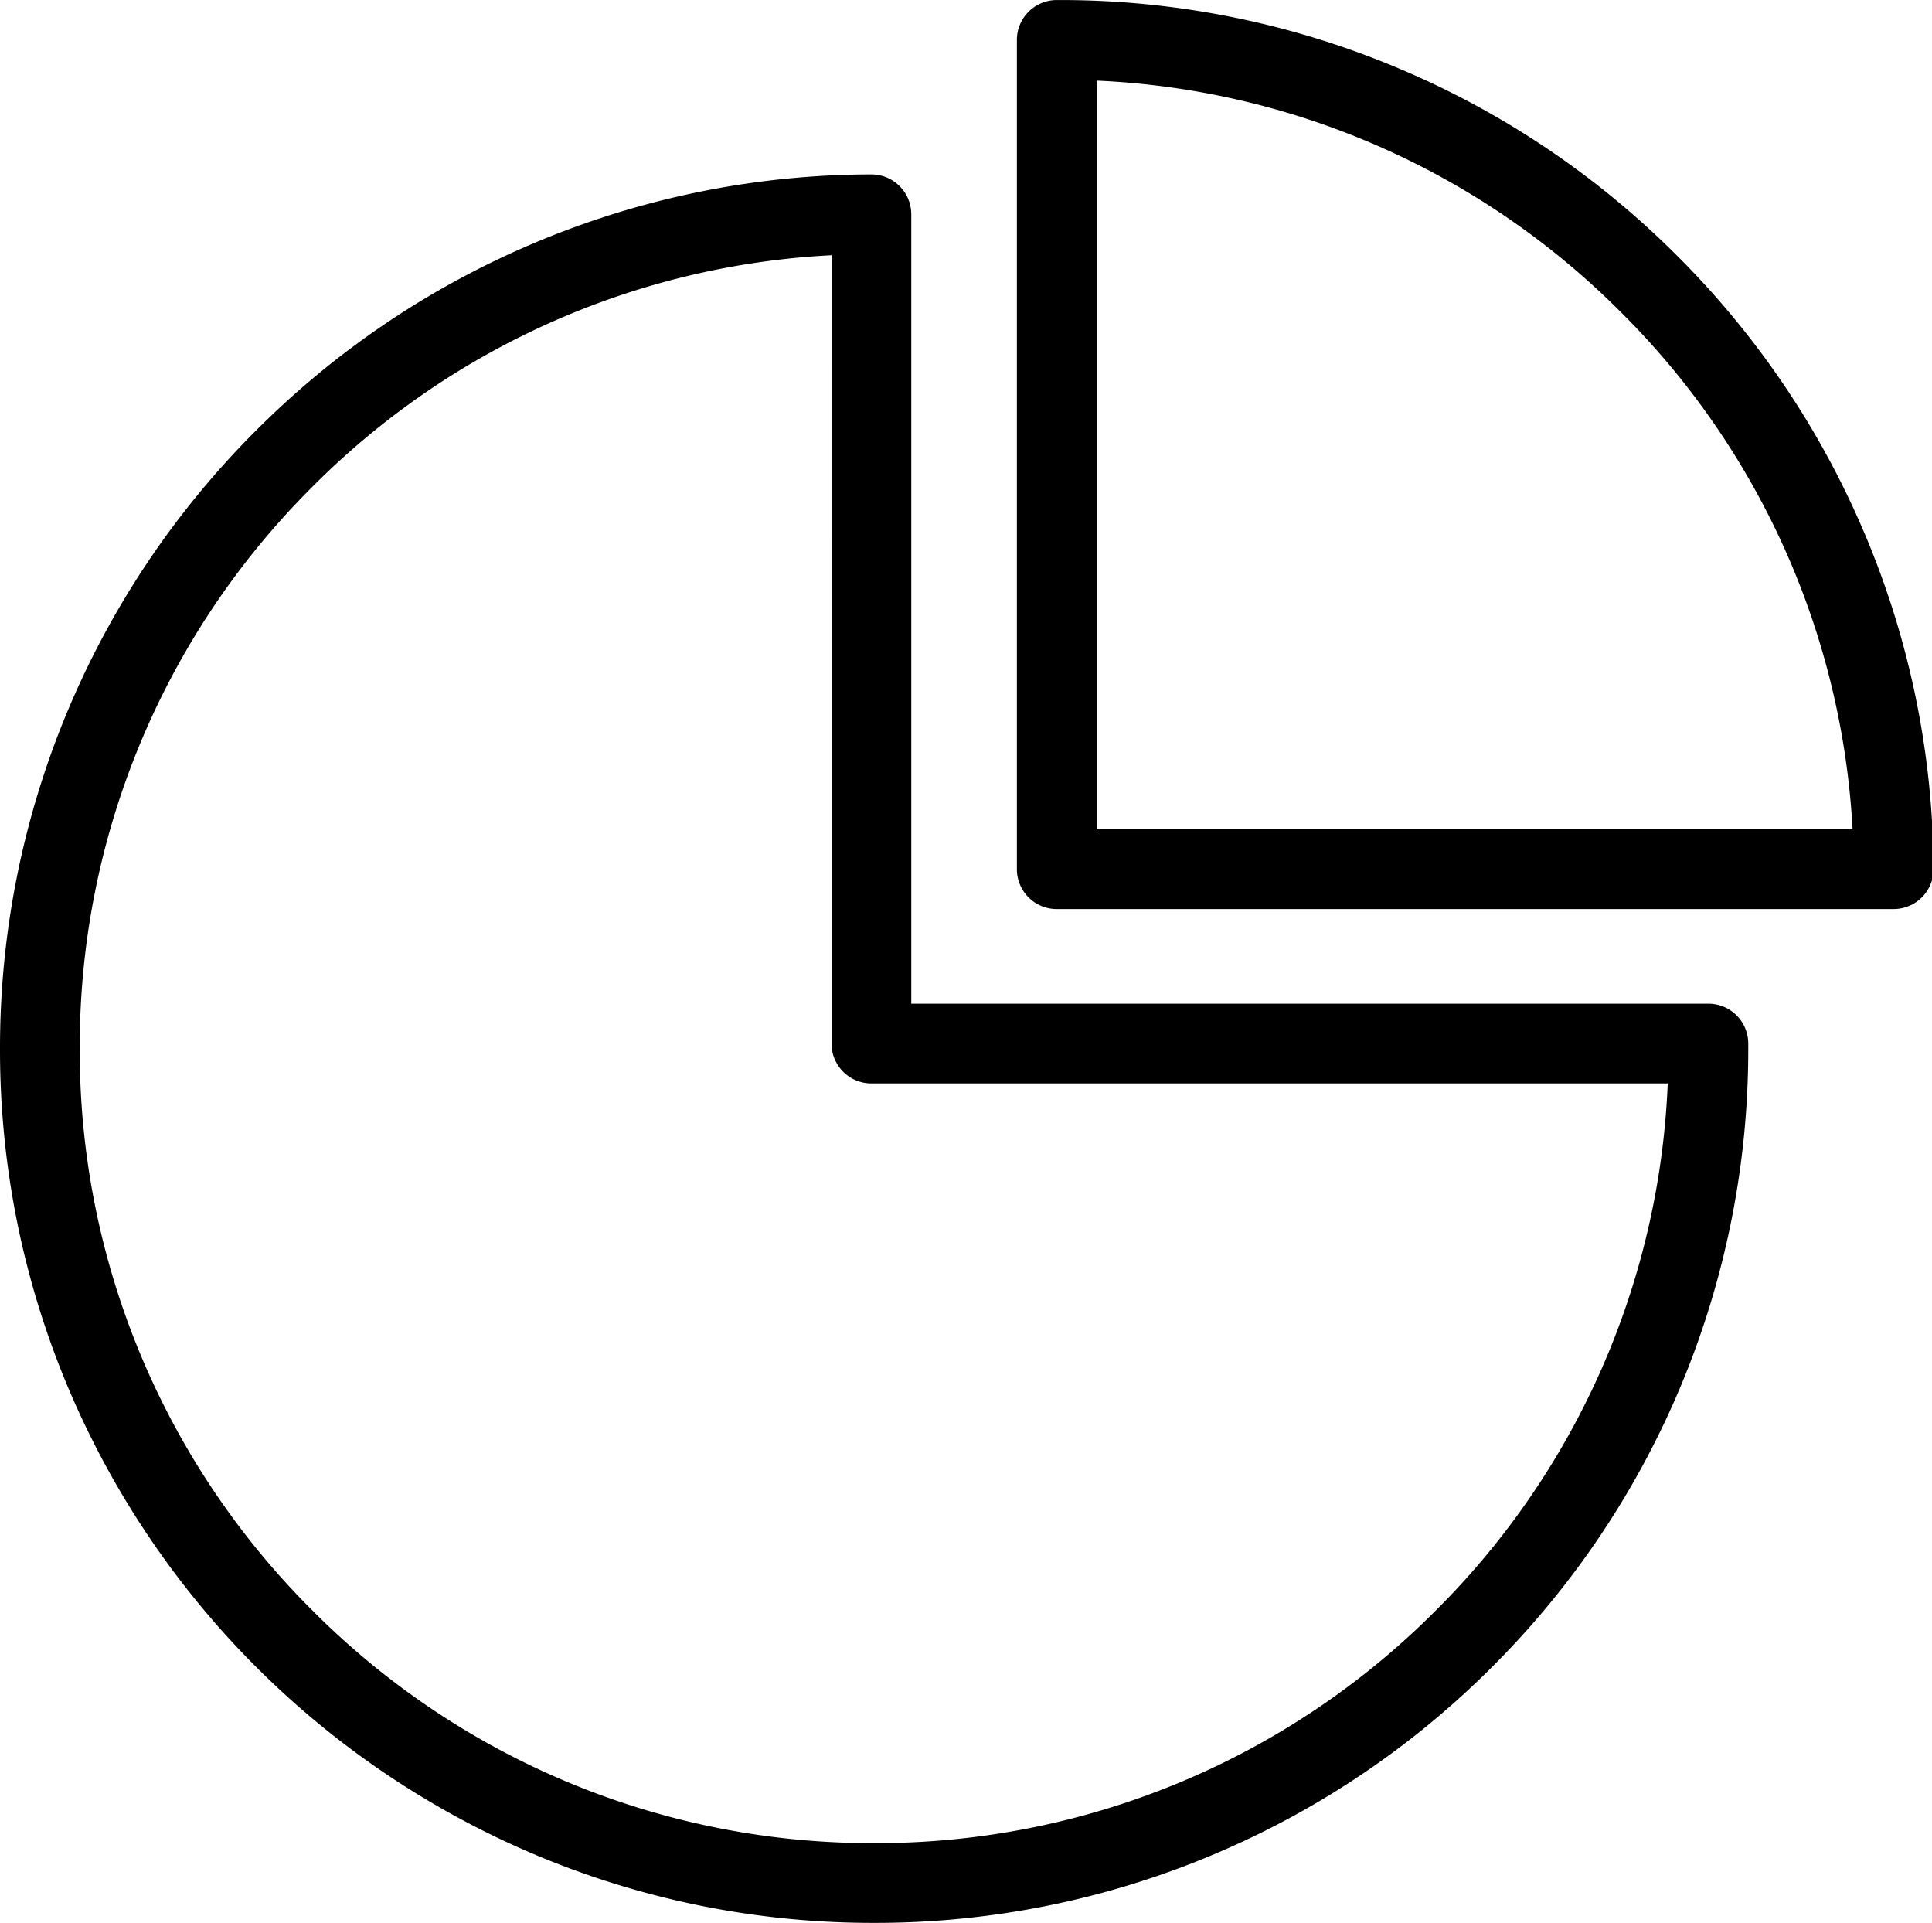 <?xml version="1.0" standalone="no"?><!DOCTYPE svg PUBLIC "-//W3C//DTD SVG 1.1//EN" "http://www.w3.org/Graphics/SVG/1.1/DTD/svg11.dtd">
<svg t="1706523506665" class="icon" viewBox="0 0 1029 1024" version="1.1"
    xmlns="http://www.w3.org/2000/svg" p-id="1877"
    xmlns:xlink="http://www.w3.org/1999/xlink" width="200.977" height="200">
    <path d="M465.564 1023.999a462.664 462.664 0 0 1-181.232-36.591 467.092 467.092 0 0 1-247.741-247.741A462.664 462.664 0 0 1 0.001 558.448a464.156 464.156 0 0 1 135.881-328.699 464.01 464.01 0 0 1 147.468-99.836 462.603 462.603 0 0 1 180.698-37.028 21.244 21.244 0 0 1 15.056 6.2 21.231 21.231 0 0 1 6.248 15.032v420.383h424.52a21.231 21.231 0 0 1 21.268 21.001v2.948a464.168 464.168 0 0 1-136.379 329.197 463.974 463.974 0 0 1-148.014 99.764 462.664 462.664 0 0 1-181.183 36.591z m-22.675-888.081a420.079 420.079 0 0 0-276.943 123.749A420.371 420.371 0 0 0 42.464 558.448a420.322 420.322 0 0 0 123.919 299.169 420.322 420.322 0 0 0 299.182 123.919 420.322 420.322 0 0 0 299.169-123.919 420.067 420.067 0 0 0 123.519-280.656h-424.144a21.231 21.231 0 0 1-21.231-21.231z" p-id="1878"></path>
    <path d="M1008.592 484.101H562.829a21.231 21.231 0 0 1-21.231-21.183v-441.614A21.231 21.231 0 0 1 562.319 0.024h1.917a462.7 462.7 0 0 1 180.613 36.336 463.962 463.962 0 0 1 147.662 99.096A464.023 464.023 0 0 1 992.42 282.524a462.506 462.506 0 0 1 37.404 180.213 21.231 21.231 0 0 1-21.231 21.353z m-424.532-42.463h402.645A420.104 420.104 0 0 0 862.605 165.545 420.14 420.14 0 0 0 584.06 42.924z" p-id="1879"></path>
</svg>